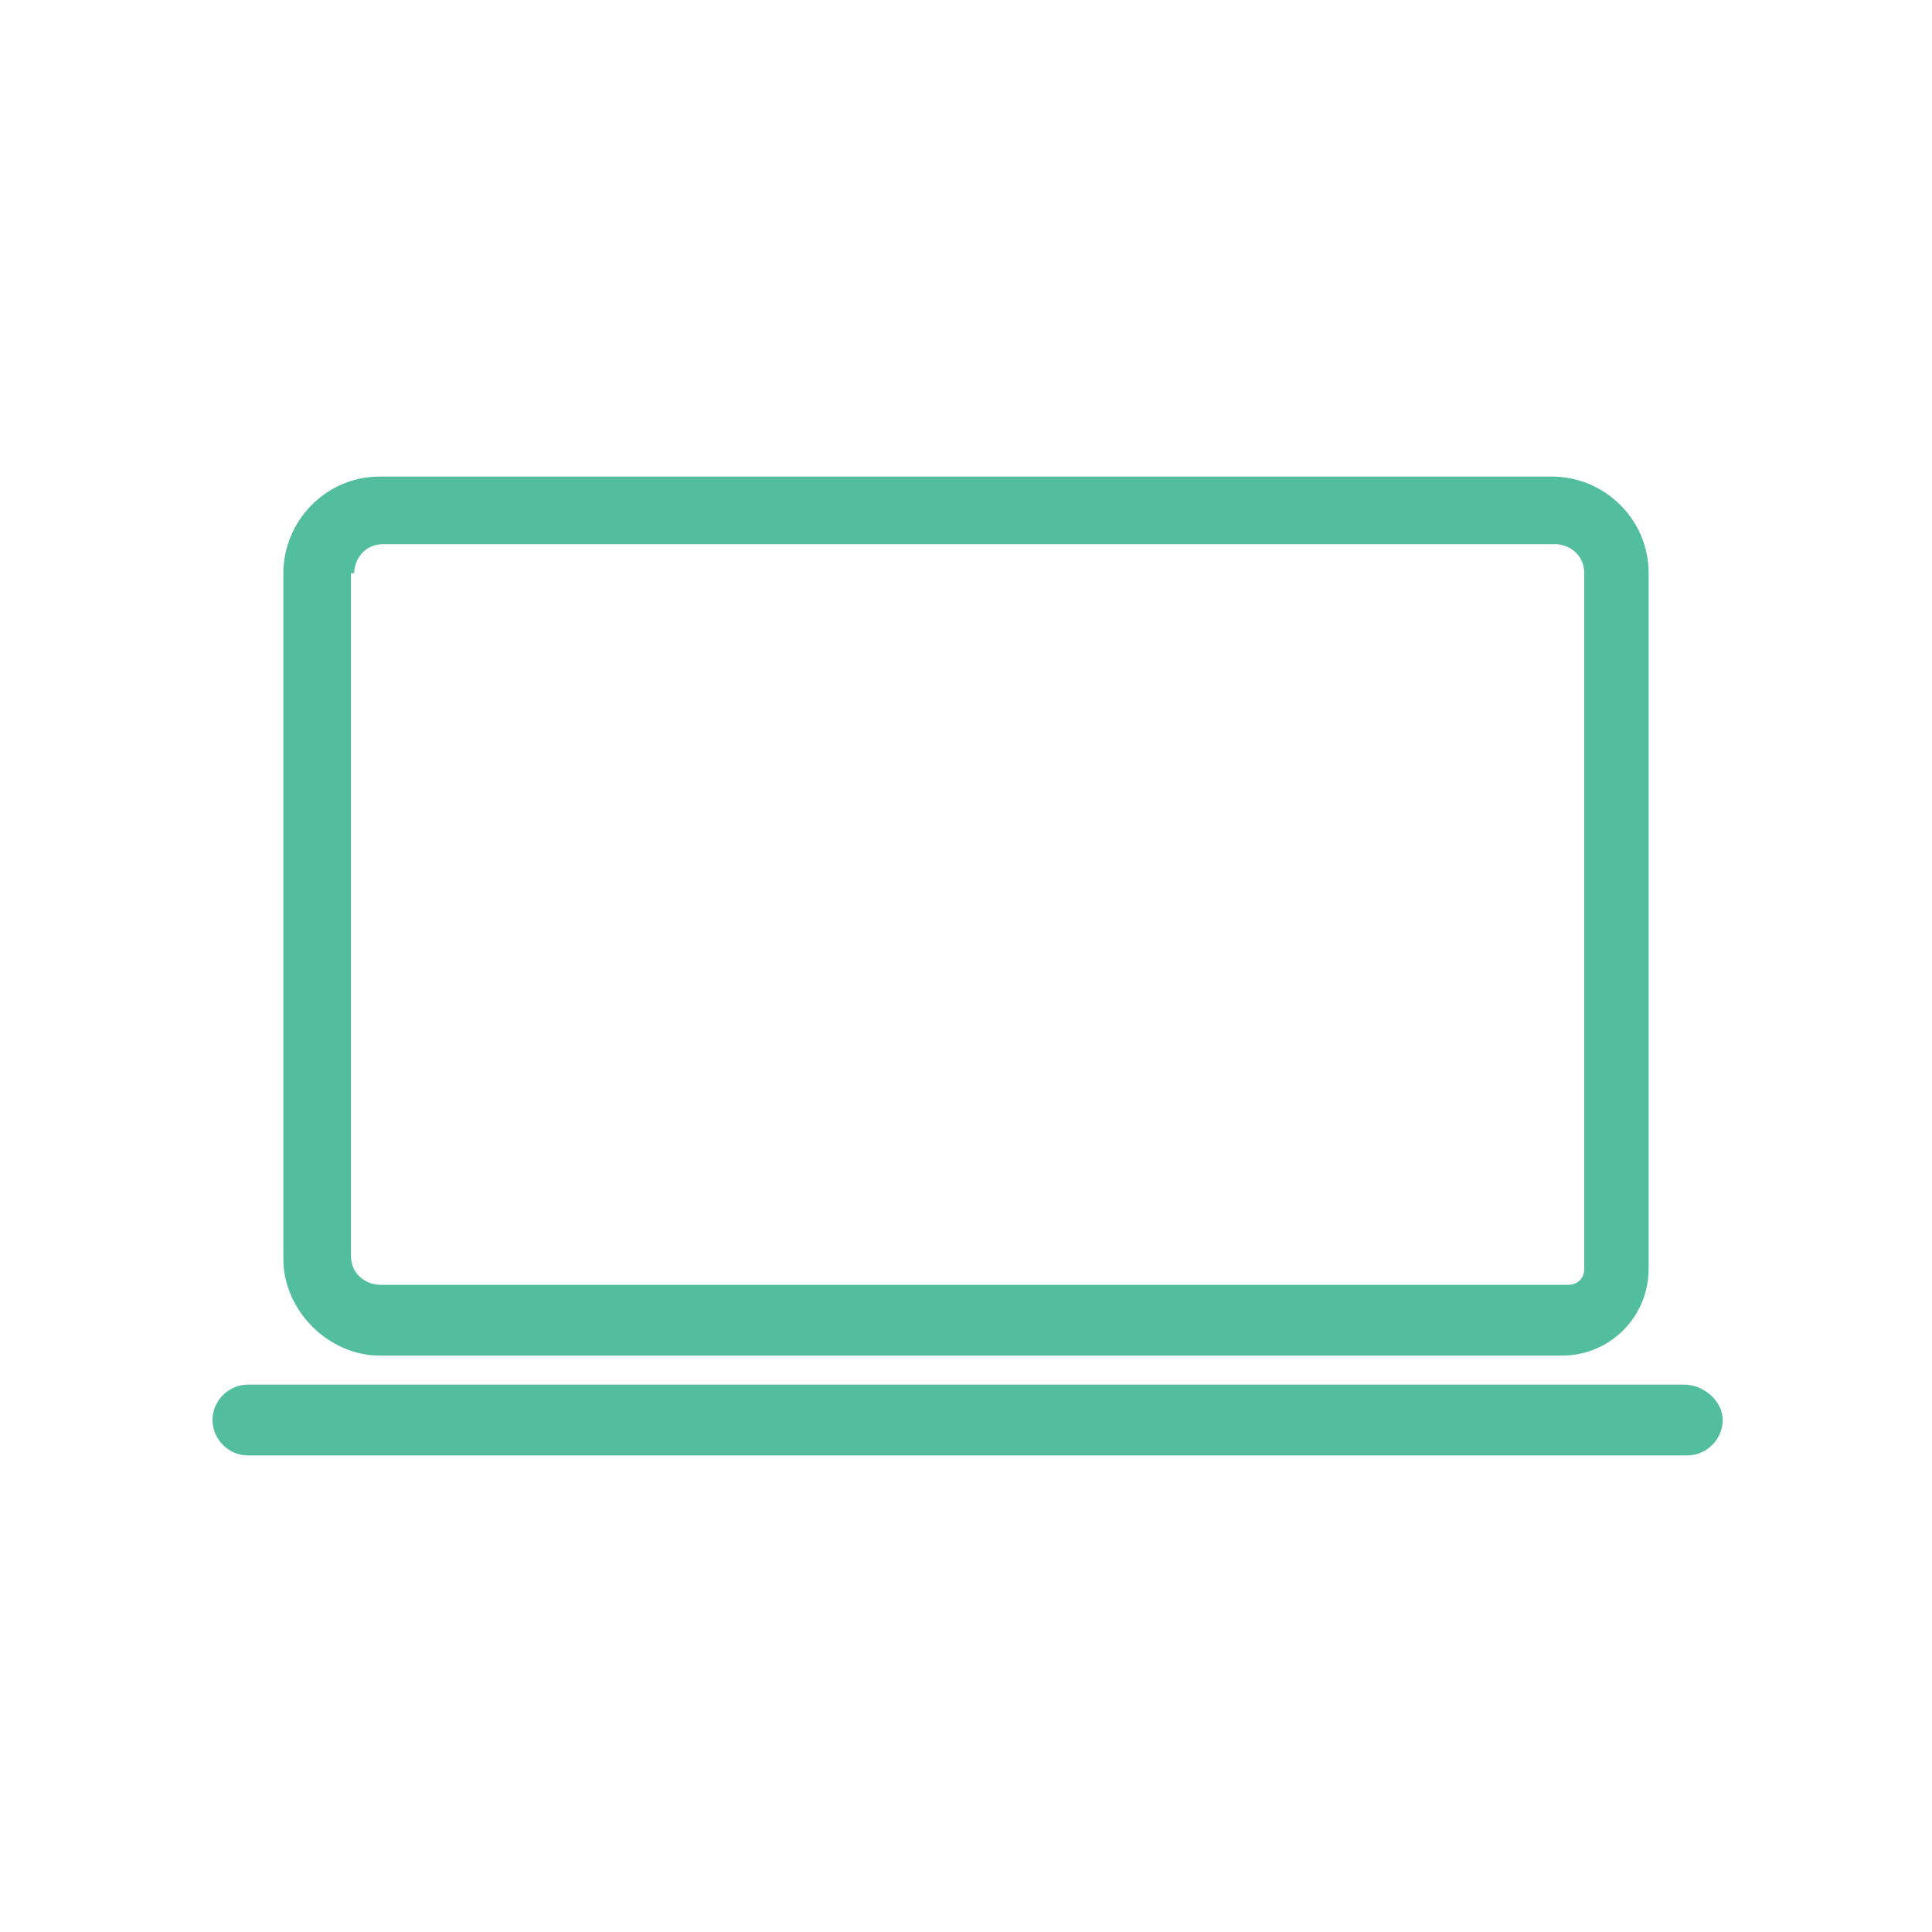 <?xml version="1.0" encoding="utf-8"?>
<!-- Generator: Adobe Illustrator 25.4.1, SVG Export Plug-In . SVG Version: 6.00 Build 0)  -->
<svg version="1.1" id="Layer_1" xmlns="http://www.w3.org/2000/svg" xmlns:xlink="http://www.w3.org/1999/xlink" x="0px" y="0px"
	 viewBox="0 0 60 60" style="enable-background:new 0 0 60 60;" xml:space="preserve">
<style type="text/css">
	.st0{fill:#52BE9D;}
</style>
<g>
	<path class="st0" d="M11.8,42.1h36.7c1.5,0,2.7-1.2,2.7-2.7V17.8c0-1.7-1.4-3-3-3H11.8c-1.7,0-3,1.4-3,3v21.3
		C8.8,40.7,10.2,42.1,11.8,42.1z M11,17.8c0-0.4,0.3-0.9,0.9-0.9h36.4c0.4,0,0.9,0.3,0.9,0.9v21.6c0,0.3-0.2,0.5-0.5,0.5H11.8
		c-0.4,0-0.9-0.3-0.9-0.9V17.8z"/>
	<path class="st0" d="M52.3,43H7.7c-0.6,0-1.1,0.5-1.1,1.1s0.5,1.1,1.1,1.1h44.7c0.6,0,1.1-0.5,1.1-1.1S52.9,43,52.3,43z"/>
</g>
</svg>
